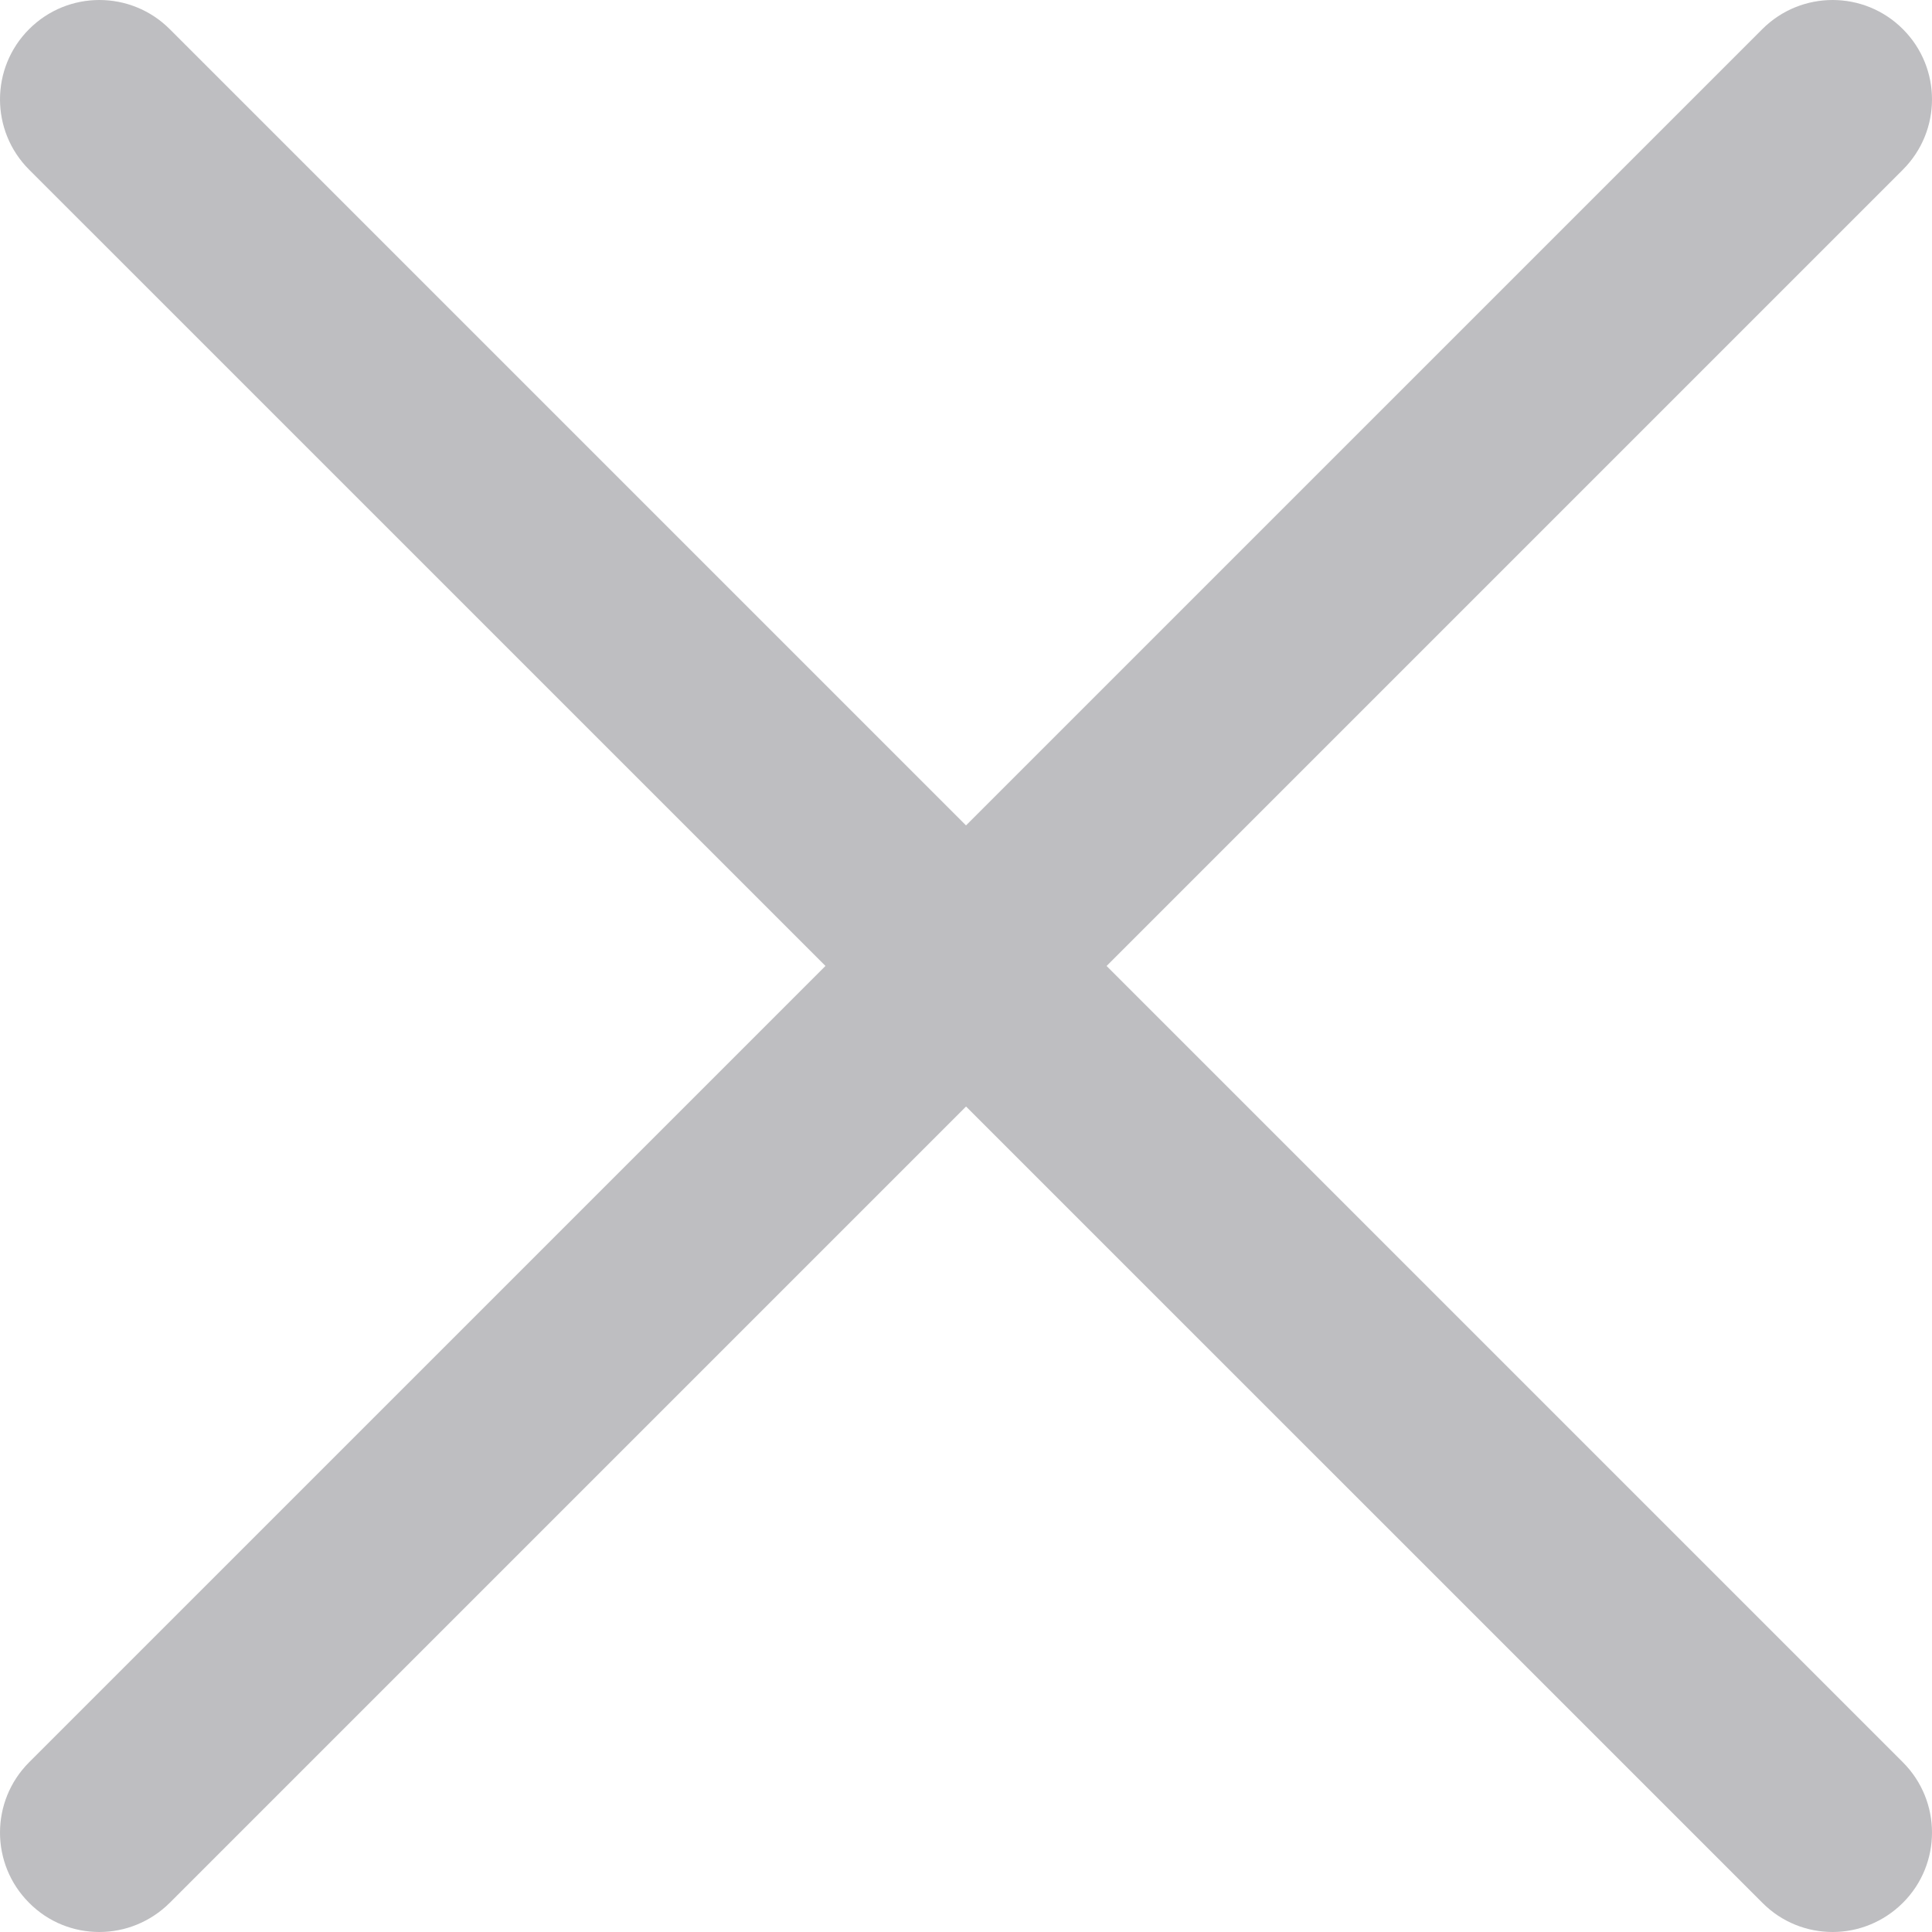 <svg width="40" height="40" viewBox="0 0 40 40" fill="none" xmlns="http://www.w3.org/2000/svg">
<g opacity="0.3">
<path d="M2.057 40C1.53 40 1.003 39.8 0.603 39.396C-0.201 38.593 -0.201 37.29 0.603 36.486L36.487 0.603C37.291 -0.201 38.594 -0.201 39.397 0.603C40.201 1.406 40.201 2.709 39.397 3.513L3.514 39.396C3.11 39.797 2.583 40 2.057 40Z" fill="#25252E"/>
<path d="M37.944 40C37.417 40 36.89 39.8 36.489 39.396L0.603 3.513C-0.201 2.709 -0.201 1.406 0.603 0.603C1.406 -0.201 2.709 -0.201 3.514 0.603L39.397 36.486C40.201 37.29 40.201 38.593 39.397 39.396C38.994 39.797 38.468 40 37.944 40Z" fill="#25252E"/>
</g>
</svg>
